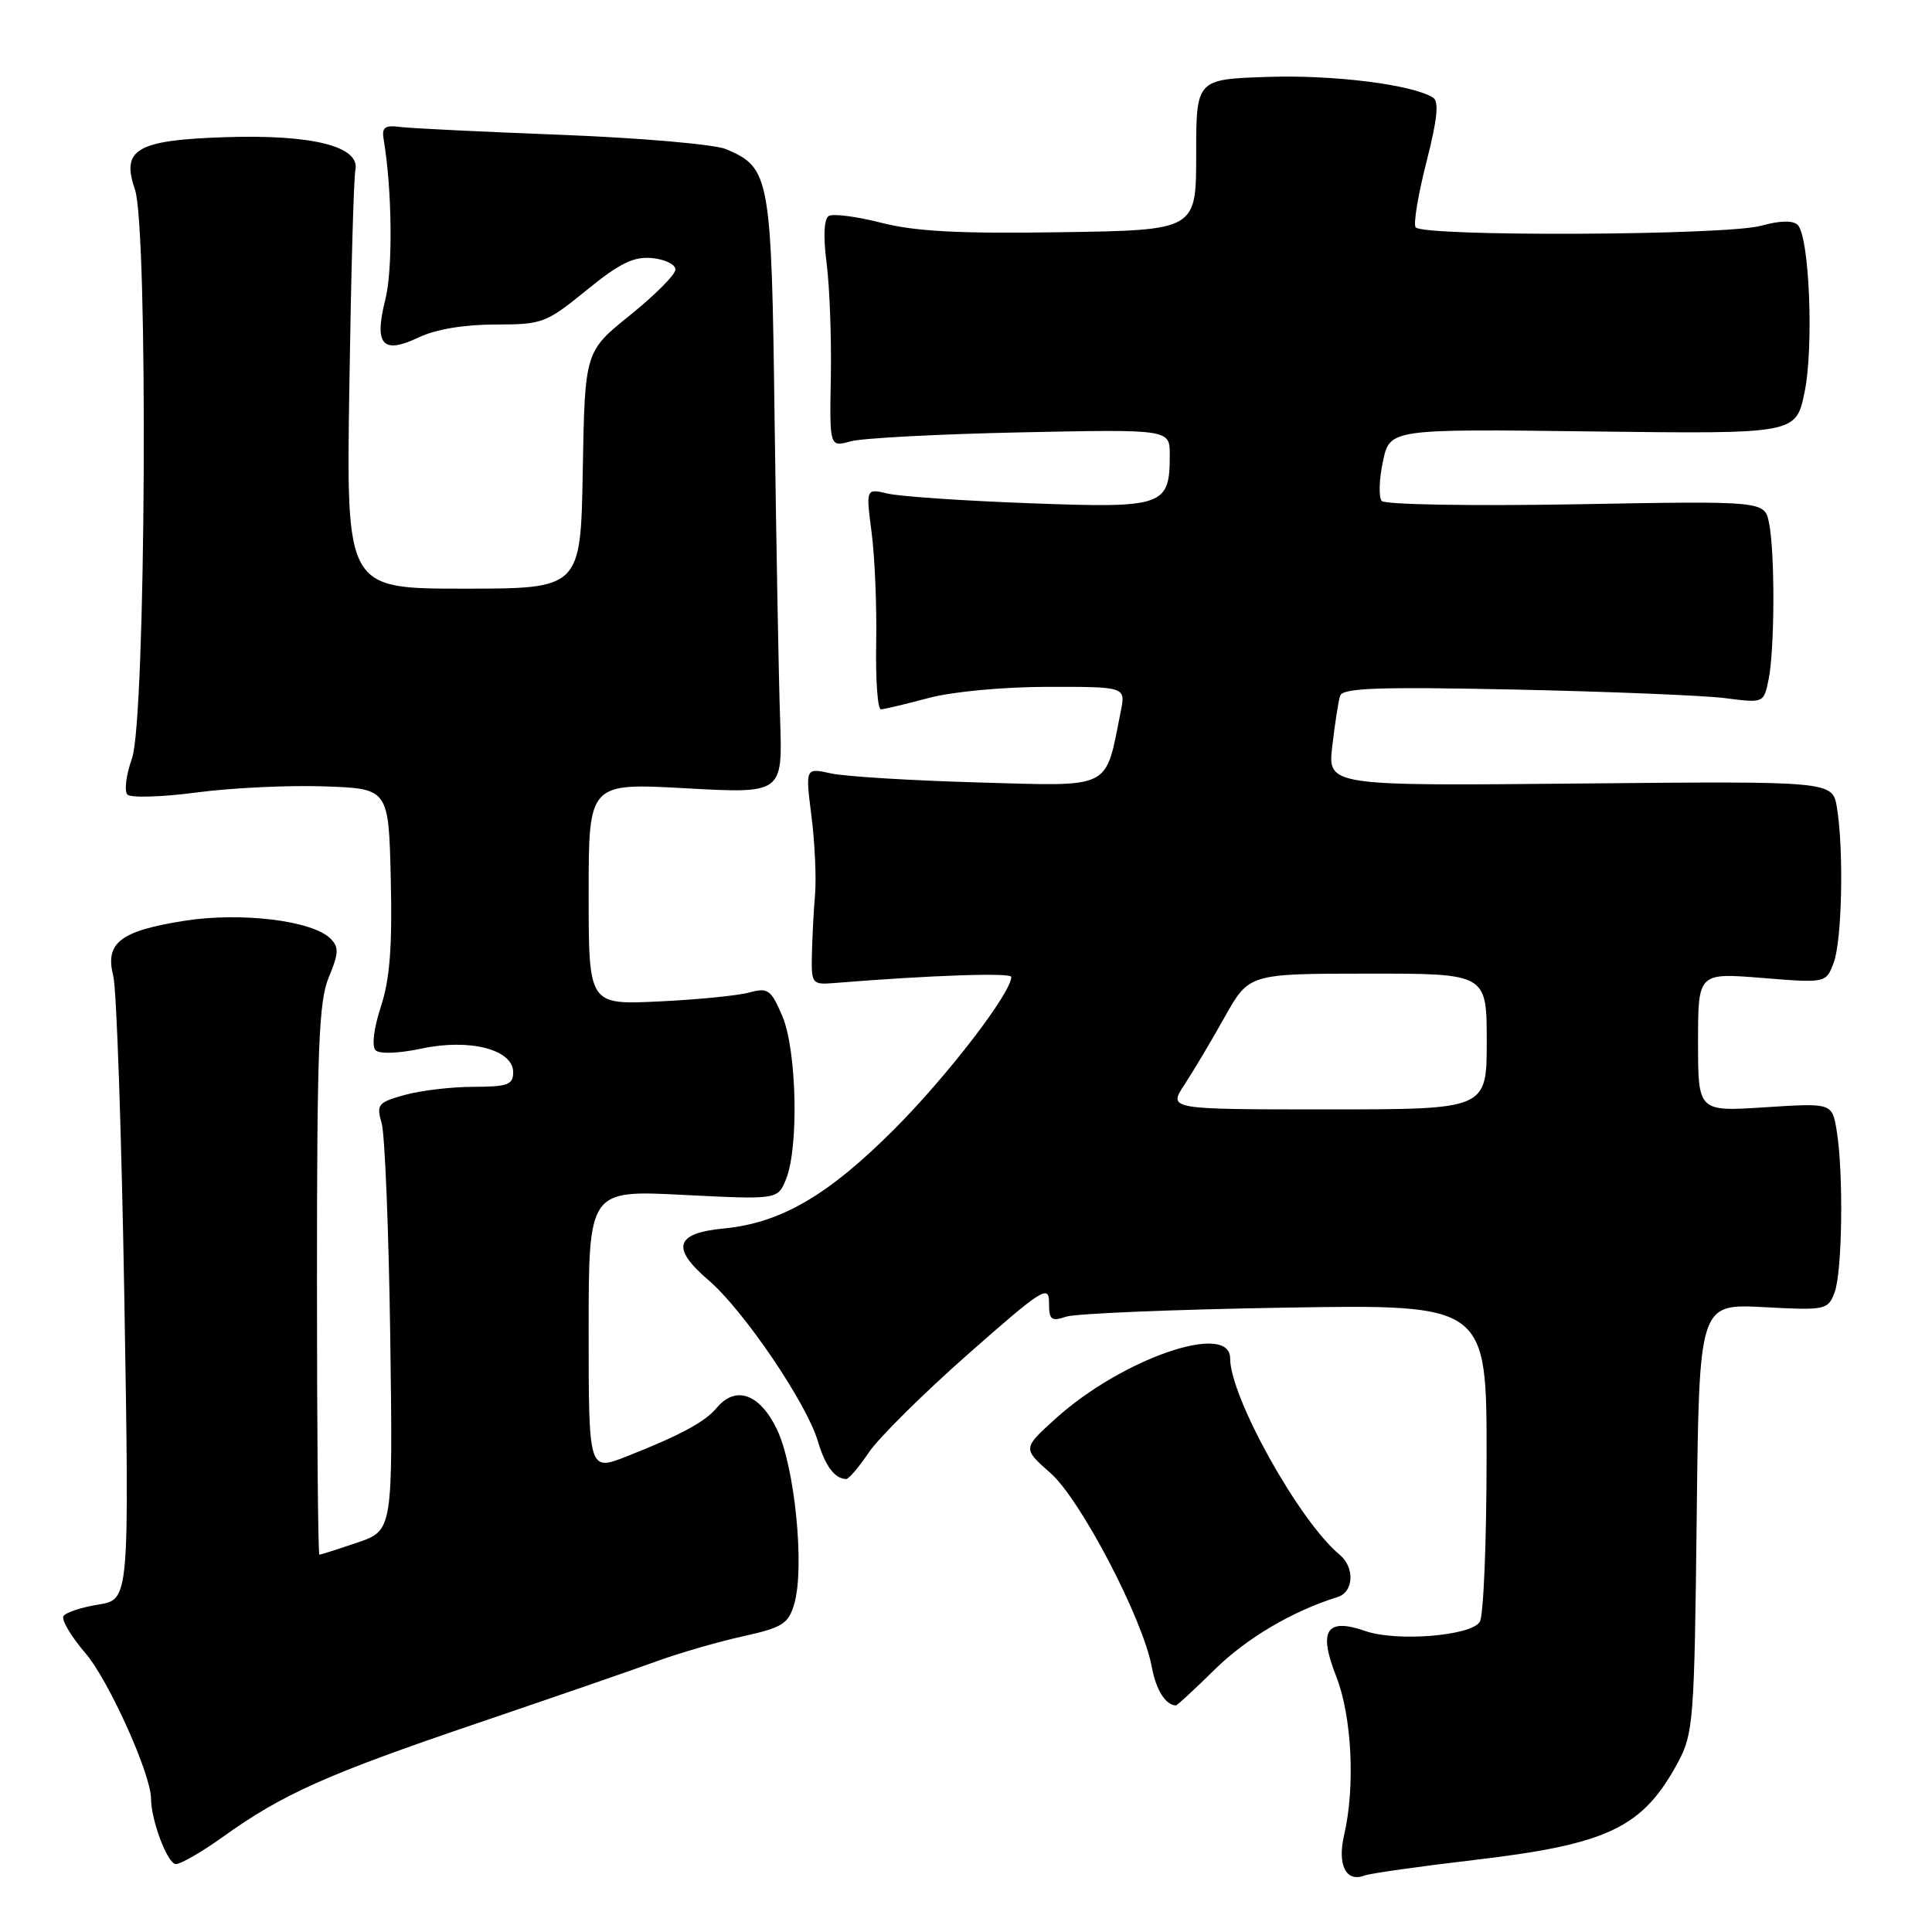 <?xml version="1.0" encoding="UTF-8" standalone="no"?>
<!DOCTYPE svg PUBLIC "-//W3C//DTD SVG 1.1//EN" "http://www.w3.org/Graphics/SVG/1.1/DTD/svg11.dtd" >
<svg xmlns="http://www.w3.org/2000/svg" xmlns:xlink="http://www.w3.org/1999/xlink" version="1.1" viewBox="0 0 256 256">
 <g >
 <path fill="currentColor"
d=" M 195.16 246.48 C 213.10 244.38 217.66 242.21 222.35 233.50 C 224.38 229.72 224.52 227.93 224.82 201.13 C 225.14 172.76 225.14 172.76 233.66 173.20 C 241.91 173.64 242.21 173.58 243.09 171.26 C 244.12 168.56 244.29 155.39 243.37 149.82 C 242.76 146.15 242.76 146.15 233.88 146.72 C 225.00 147.30 225.00 147.30 225.00 138.10 C 225.00 128.90 225.00 128.90 233.47 129.58 C 241.95 130.27 241.95 130.27 242.97 127.57 C 244.08 124.65 244.33 112.65 243.40 107.00 C 242.82 103.50 242.82 103.50 209.37 103.82 C 175.91 104.14 175.91 104.14 176.54 98.82 C 176.88 95.89 177.34 92.91 177.57 92.20 C 177.89 91.16 182.59 90.99 200.74 91.37 C 213.26 91.64 225.80 92.15 228.61 92.51 C 233.72 93.17 233.72 93.17 234.36 89.96 C 235.16 85.94 235.20 73.23 234.41 69.31 C 233.82 66.37 233.82 66.37 208.84 66.82 C 195.04 67.06 183.52 66.87 183.09 66.38 C 182.67 65.90 182.73 63.55 183.24 61.17 C 184.15 56.83 184.15 56.83 211.06 57.17 C 237.96 57.50 237.96 57.50 239.11 52.00 C 240.35 46.00 239.76 31.36 238.21 29.81 C 237.58 29.18 235.86 29.22 233.37 29.91 C 228.71 31.21 188.36 31.38 187.57 30.11 C 187.27 29.63 187.92 25.72 189.02 21.43 C 190.47 15.75 190.70 13.43 189.87 12.92 C 187.08 11.20 176.72 9.90 168.00 10.19 C 158.50 10.50 158.50 10.50 158.50 20.50 C 158.50 30.50 158.50 30.50 140.62 30.77 C 127.11 30.98 121.27 30.67 116.78 29.52 C 113.50 28.68 110.36 28.28 109.81 28.62 C 109.18 29.01 109.07 31.36 109.53 34.87 C 109.93 37.97 110.18 44.72 110.09 49.87 C 109.92 59.25 109.92 59.25 112.71 58.48 C 114.25 58.05 124.39 57.52 135.25 57.29 C 155.00 56.88 155.00 56.88 155.00 60.25 C 155.00 67.09 154.27 67.35 136.41 66.68 C 127.66 66.36 119.20 65.78 117.62 65.40 C 114.73 64.72 114.73 64.72 115.50 70.61 C 115.92 73.85 116.19 80.44 116.10 85.25 C 116.01 90.06 116.29 93.99 116.72 93.99 C 117.15 93.98 119.97 93.31 123.00 92.50 C 126.15 91.65 132.91 91.02 138.83 91.01 C 149.16 91.00 149.16 91.00 148.51 94.25 C 146.40 104.77 147.57 104.18 129.65 103.68 C 120.77 103.43 111.97 102.89 110.11 102.48 C 106.71 101.73 106.71 101.73 107.52 108.12 C 107.97 111.63 108.18 116.30 108.00 118.50 C 107.81 120.70 107.63 124.30 107.58 126.50 C 107.50 130.35 107.61 130.49 110.50 130.26 C 123.30 129.22 134.00 128.86 134.00 129.45 C 134.00 131.55 125.58 142.52 118.55 149.57 C 109.75 158.40 103.48 162.05 95.91 162.78 C 89.45 163.40 88.88 165.35 93.89 169.64 C 98.51 173.59 106.86 185.89 108.37 190.96 C 109.34 194.25 110.61 195.95 112.12 195.98 C 112.46 195.99 113.81 194.41 115.12 192.46 C 116.43 190.52 122.34 184.66 128.25 179.45 C 138.12 170.75 139.00 170.19 139.00 172.61 C 139.00 174.89 139.29 175.13 141.25 174.47 C 142.49 174.05 155.54 173.51 170.25 173.27 C 197.00 172.83 197.00 172.83 196.98 193.17 C 196.98 204.35 196.57 214.13 196.08 214.91 C 194.90 216.77 185.04 217.56 180.91 216.12 C 175.75 214.32 174.65 216.03 177.05 222.12 C 179.13 227.40 179.60 236.73 178.10 243.17 C 177.18 247.12 178.36 249.46 180.80 248.52 C 181.55 248.23 188.01 247.32 195.16 246.48 Z  M 29.50 243.42 C 37.43 237.73 43.27 235.12 63.00 228.42 C 73.17 224.96 83.97 221.24 87.00 220.13 C 90.03 219.03 95.17 217.54 98.44 216.82 C 103.71 215.65 104.47 215.17 105.25 212.50 C 106.65 207.65 105.31 194.28 102.93 189.36 C 100.65 184.65 97.46 183.54 94.95 186.57 C 93.41 188.41 90.08 190.21 83.09 192.96 C 78.00 194.97 78.00 194.97 78.00 176.33 C 78.00 157.69 78.00 157.69 90.53 158.33 C 103.06 158.96 103.06 158.96 104.16 156.23 C 105.87 151.99 105.57 139.11 103.66 134.63 C 102.15 131.11 101.76 130.83 99.25 131.52 C 97.74 131.93 92.34 132.46 87.25 132.70 C 78.00 133.14 78.00 133.14 78.00 118.44 C 78.00 103.74 78.00 103.74 90.85 104.45 C 103.70 105.16 103.70 105.16 103.37 95.33 C 103.18 89.92 102.86 72.12 102.64 55.77 C 102.23 23.29 102.04 22.25 96.20 19.76 C 94.71 19.13 84.95 18.28 74.50 17.87 C 64.05 17.47 54.38 17.00 53.00 16.82 C 50.98 16.56 50.56 16.88 50.84 18.50 C 51.96 25.10 52.07 35.68 51.06 39.68 C 49.54 45.72 50.68 47.00 55.52 44.69 C 57.73 43.64 61.53 43.00 65.60 43.00 C 71.87 43.00 72.36 42.82 77.72 38.45 C 82.12 34.87 83.97 33.96 86.41 34.20 C 88.11 34.36 89.50 35.04 89.50 35.71 C 89.50 36.38 86.80 39.09 83.50 41.75 C 77.50 46.58 77.50 46.58 77.22 62.29 C 76.95 78.00 76.95 78.00 61.41 78.00 C 45.88 78.00 45.88 78.00 46.29 51.25 C 46.51 36.54 46.87 23.61 47.09 22.53 C 47.74 19.39 41.38 17.79 29.78 18.18 C 18.14 18.56 16.03 19.78 17.87 25.06 C 19.66 30.18 19.33 95.33 17.49 100.49 C 16.71 102.68 16.44 104.84 16.89 105.29 C 17.34 105.74 21.49 105.61 26.11 105.00 C 30.72 104.39 38.33 104.03 43.00 104.20 C 51.50 104.50 51.50 104.50 51.78 116.50 C 51.99 125.42 51.66 129.75 50.47 133.38 C 49.53 136.24 49.24 138.64 49.76 139.16 C 50.28 139.68 52.79 139.59 55.82 138.95 C 62.21 137.57 68.00 139.06 68.00 142.08 C 68.00 143.73 67.26 144.00 62.75 144.01 C 59.86 144.01 55.77 144.49 53.65 145.08 C 50.08 146.07 49.85 146.35 50.57 148.83 C 51.00 150.30 51.51 163.04 51.71 177.15 C 52.06 202.79 52.06 202.79 47.35 204.40 C 44.76 205.28 42.50 206.00 42.32 206.00 C 42.14 206.00 42.00 189.63 42.00 169.62 C 42.00 138.80 42.24 132.67 43.57 129.48 C 44.89 126.32 44.93 125.50 43.79 124.37 C 41.40 121.97 31.88 120.82 24.36 122.02 C 15.90 123.37 13.89 124.94 15.01 129.32 C 15.45 131.07 16.11 150.38 16.48 172.23 C 17.14 211.95 17.14 211.95 13.05 212.61 C 10.80 212.97 8.71 213.66 8.41 214.14 C 8.11 214.63 9.43 216.86 11.35 219.09 C 14.41 222.68 19.99 235.05 20.01 238.31 C 20.02 241.23 22.21 247.00 23.30 247.00 C 23.96 247.00 26.75 245.39 29.50 243.42 Z  M 160.98 221.20 C 165.22 217.04 171.23 213.49 177.25 211.61 C 179.39 210.94 179.54 207.69 177.50 206.00 C 172.16 201.57 163.00 185.14 163.00 179.99 C 163.00 175.07 148.63 180.04 139.84 188.00 C 135.50 191.93 135.50 191.93 139.22 195.21 C 143.22 198.76 151.45 214.52 152.62 220.89 C 153.18 223.92 154.43 225.92 155.81 225.98 C 155.97 225.99 158.30 223.84 160.98 221.20 Z  M 156.93 143.75 C 158.11 141.96 160.51 137.92 162.28 134.76 C 165.50 129.02 165.50 129.02 181.25 129.01 C 197.00 129.00 197.00 129.00 197.00 138.00 C 197.00 147.00 197.00 147.00 175.90 147.00 C 154.80 147.00 154.80 147.00 156.93 143.75 Z "/>
</g>
</svg>